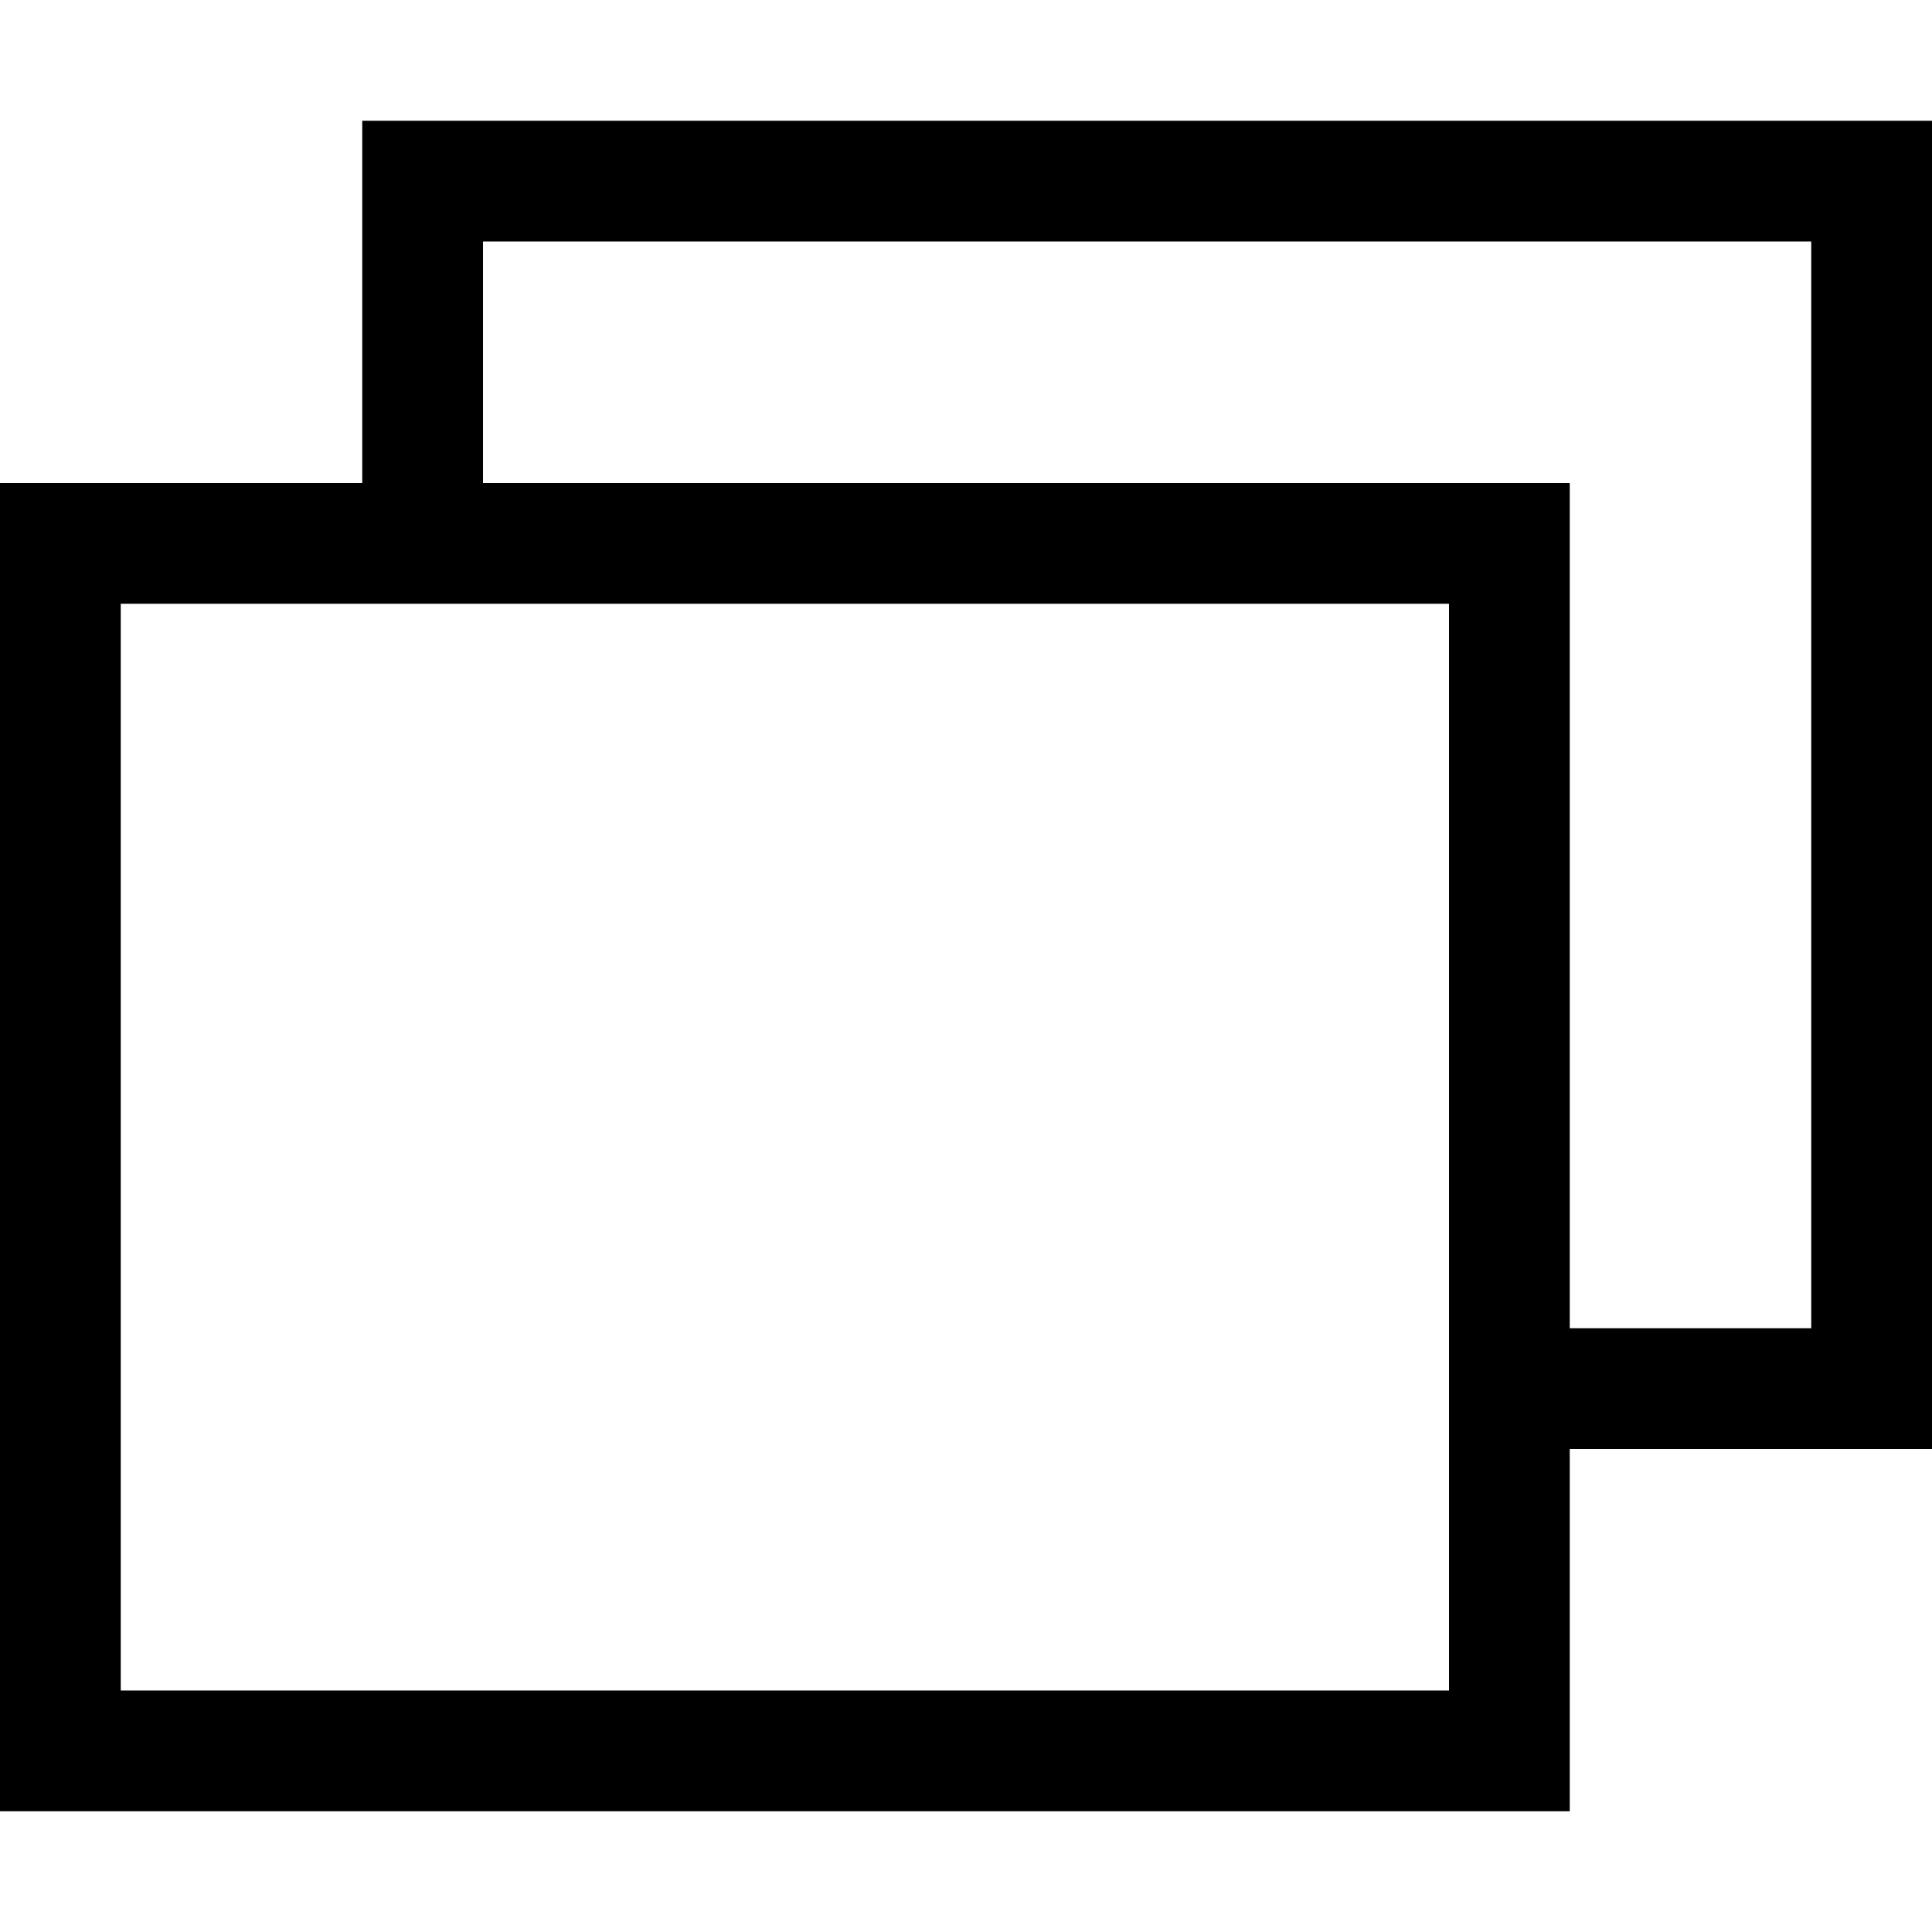 <?xml version="1.0" standalone="no"?><!DOCTYPE svg PUBLIC "-//W3C//DTD SVG 1.1//EN" "http://www.w3.org/Graphics/SVG/1.1/DTD/svg11.dtd"><svg t="1526048470202" class="icon" style="" viewBox="0 0 1024 1024" version="1.1" xmlns="http://www.w3.org/2000/svg" p-id="7267" xmlns:xlink="http://www.w3.org/1999/xlink" width="32" height="32"><defs><style type="text/css"></style></defs><path d="M192 64l0 192L0 256l0 704 832 0 0-192 192 0L1024 64 192 64zM768 896 64 896 64 320l704 0L768 896zM960 704l-128 0L832 256 256 256 256 128l704 0L960 704z" p-id="7268"></path></svg>